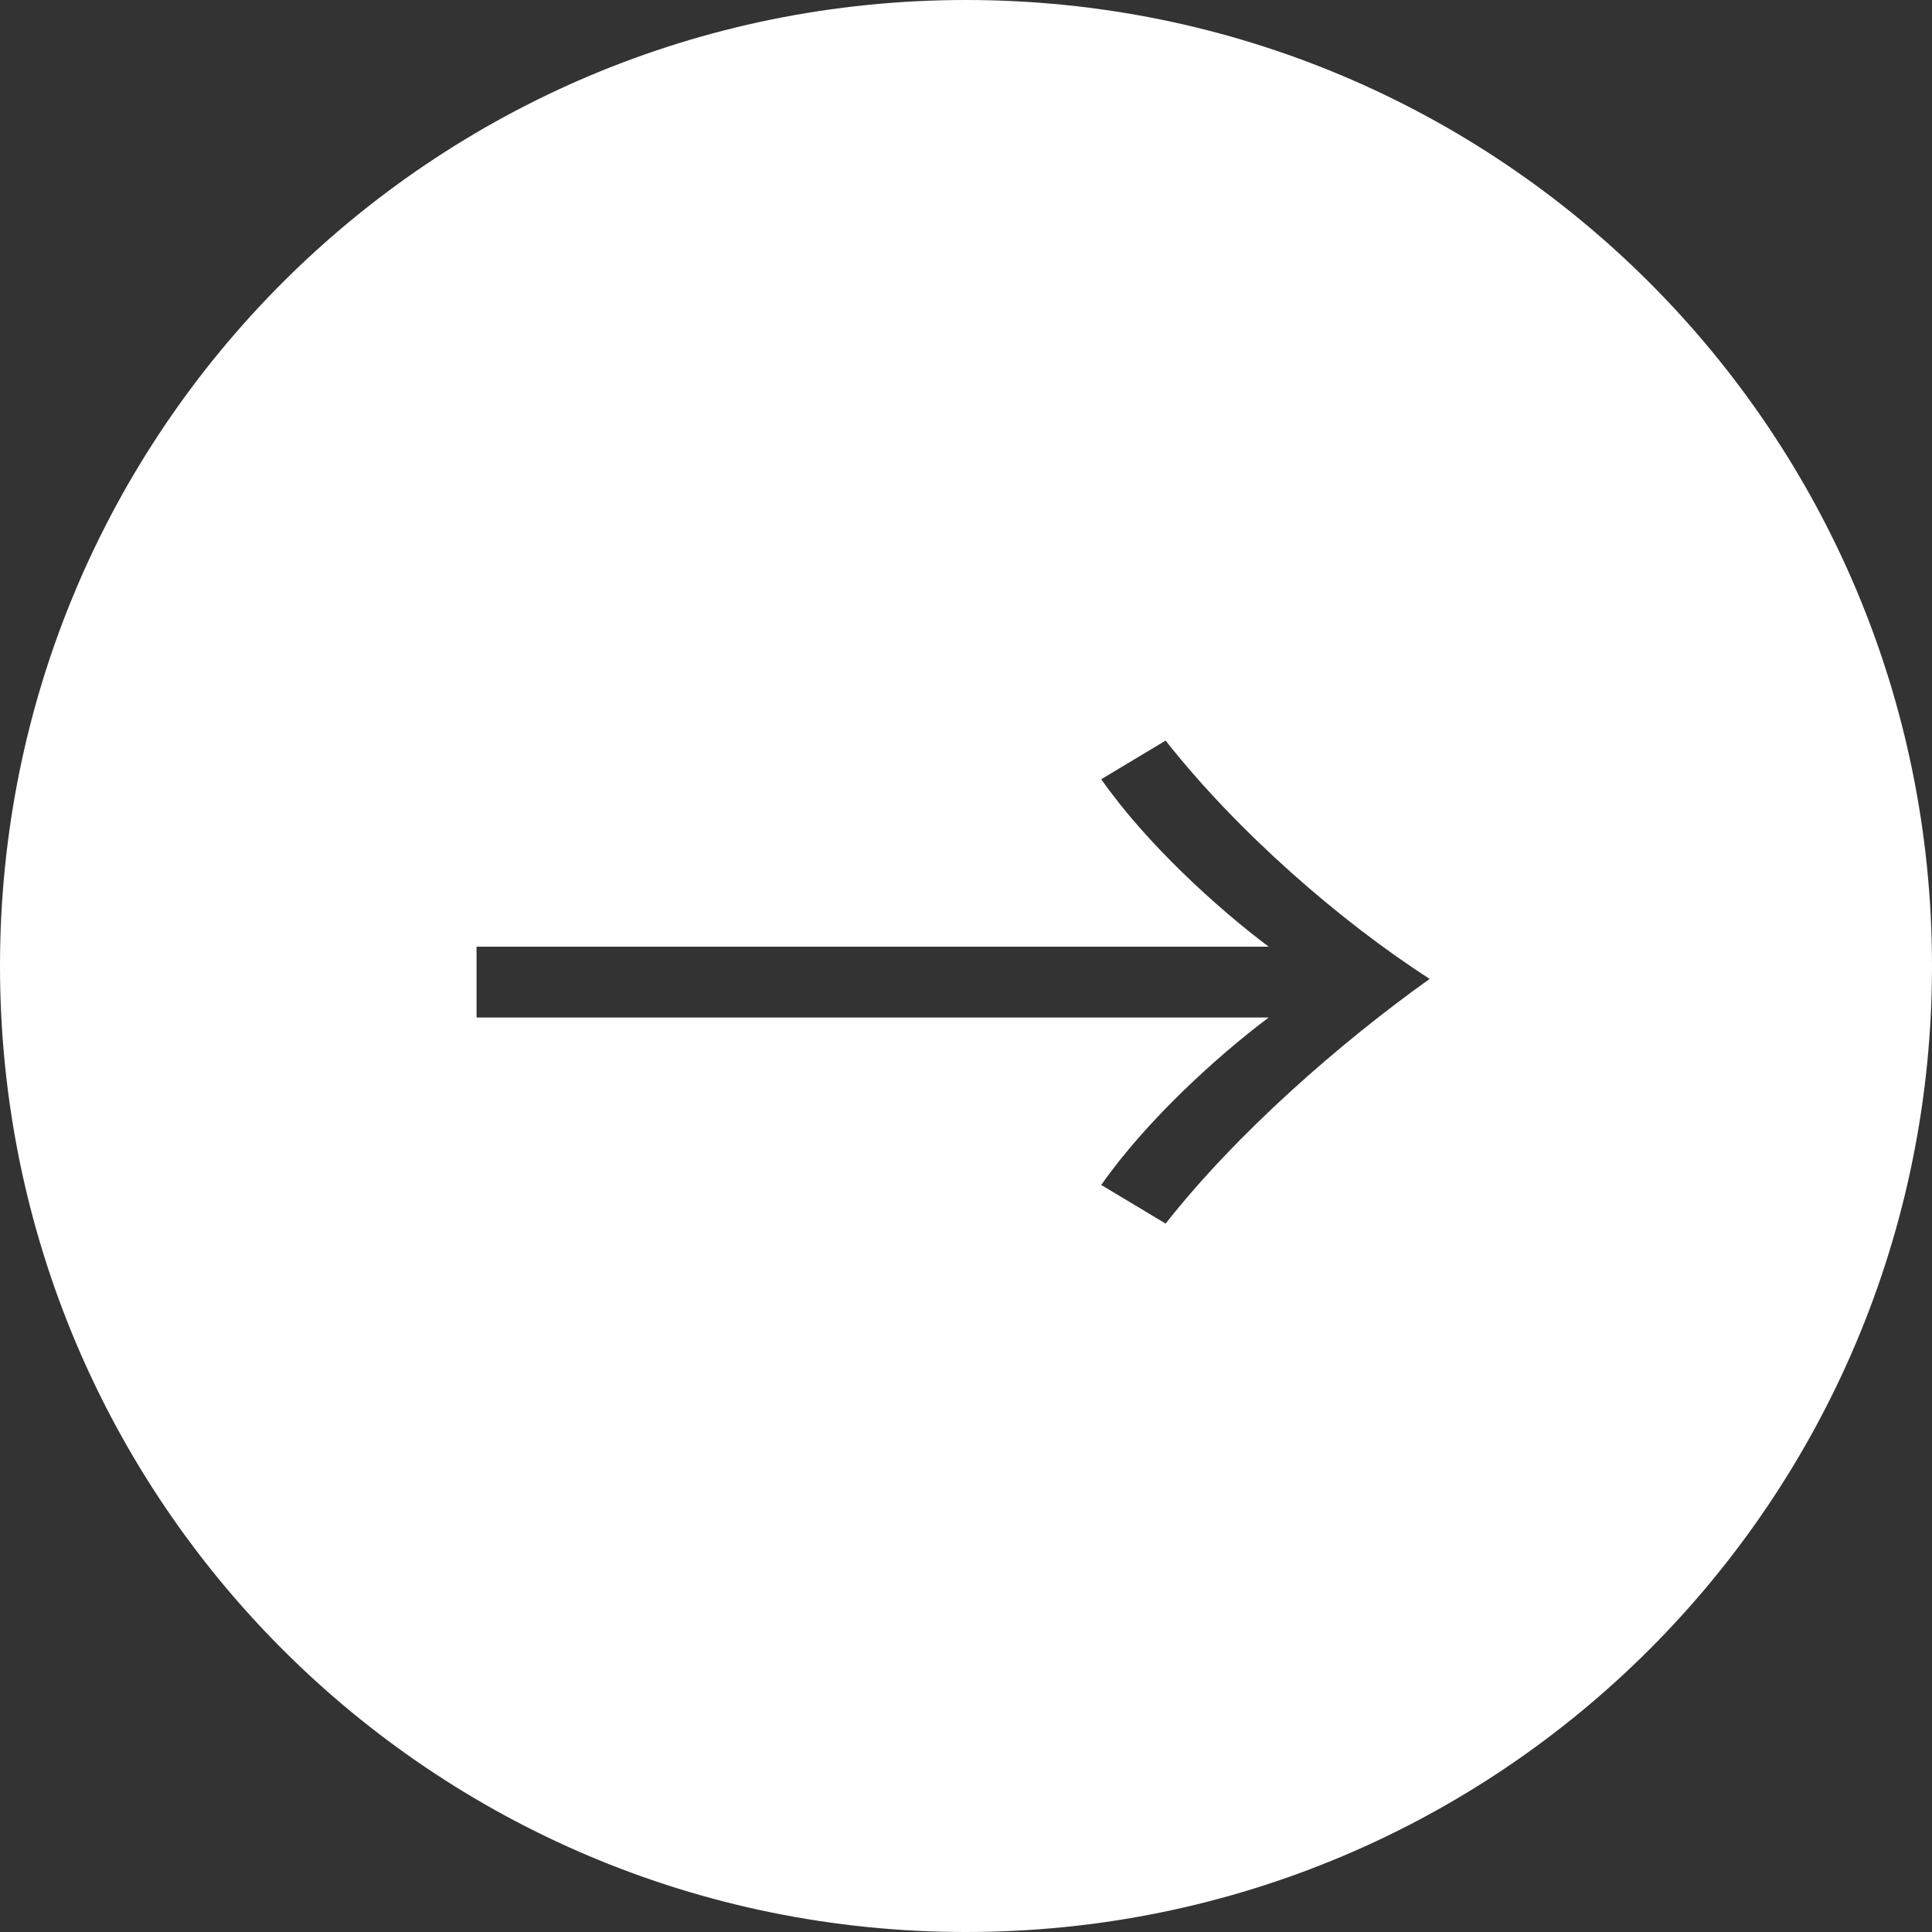 <?xml version="1.0" encoding="utf-8"?>
<!-- Generator: Adobe Illustrator 24.0.2, SVG Export Plug-In . SVG Version: 6.00 Build 0)  -->
<svg version="1.1" id="圖層_1" xmlns="http://www.w3.org/2000/svg" xmlns:xlink="http://www.w3.org/1999/xlink" x="0px" y="0px"
	 viewBox="0 0 30 30" style="enable-background:new 0 0 30 30;" xml:space="preserve">
<rect x="0" y="0" width="30" height="30" fill="#333333" stroke="none"/>
<style type="text/css">
	.st0{fill:#FFFFFF;}
</style>
<g>
	<path class="st0" d="M15,0C6.7,0,0,6.7,0,15c0,8.3,6.7,15,15,15s15-6.7,15-15C30,6.7,23.3,0,15,0z M18.1,19l-1-0.6
		c0.7-1,1.8-2,2.6-2.6H7.4v-1.1h12.3c-0.8-0.6-1.9-1.6-2.6-2.6l1-0.6c1.1,1.4,2.7,2.8,4.1,3.7C20.8,16.2,19.2,17.6,18.1,19z"/>
</g>
</svg>
